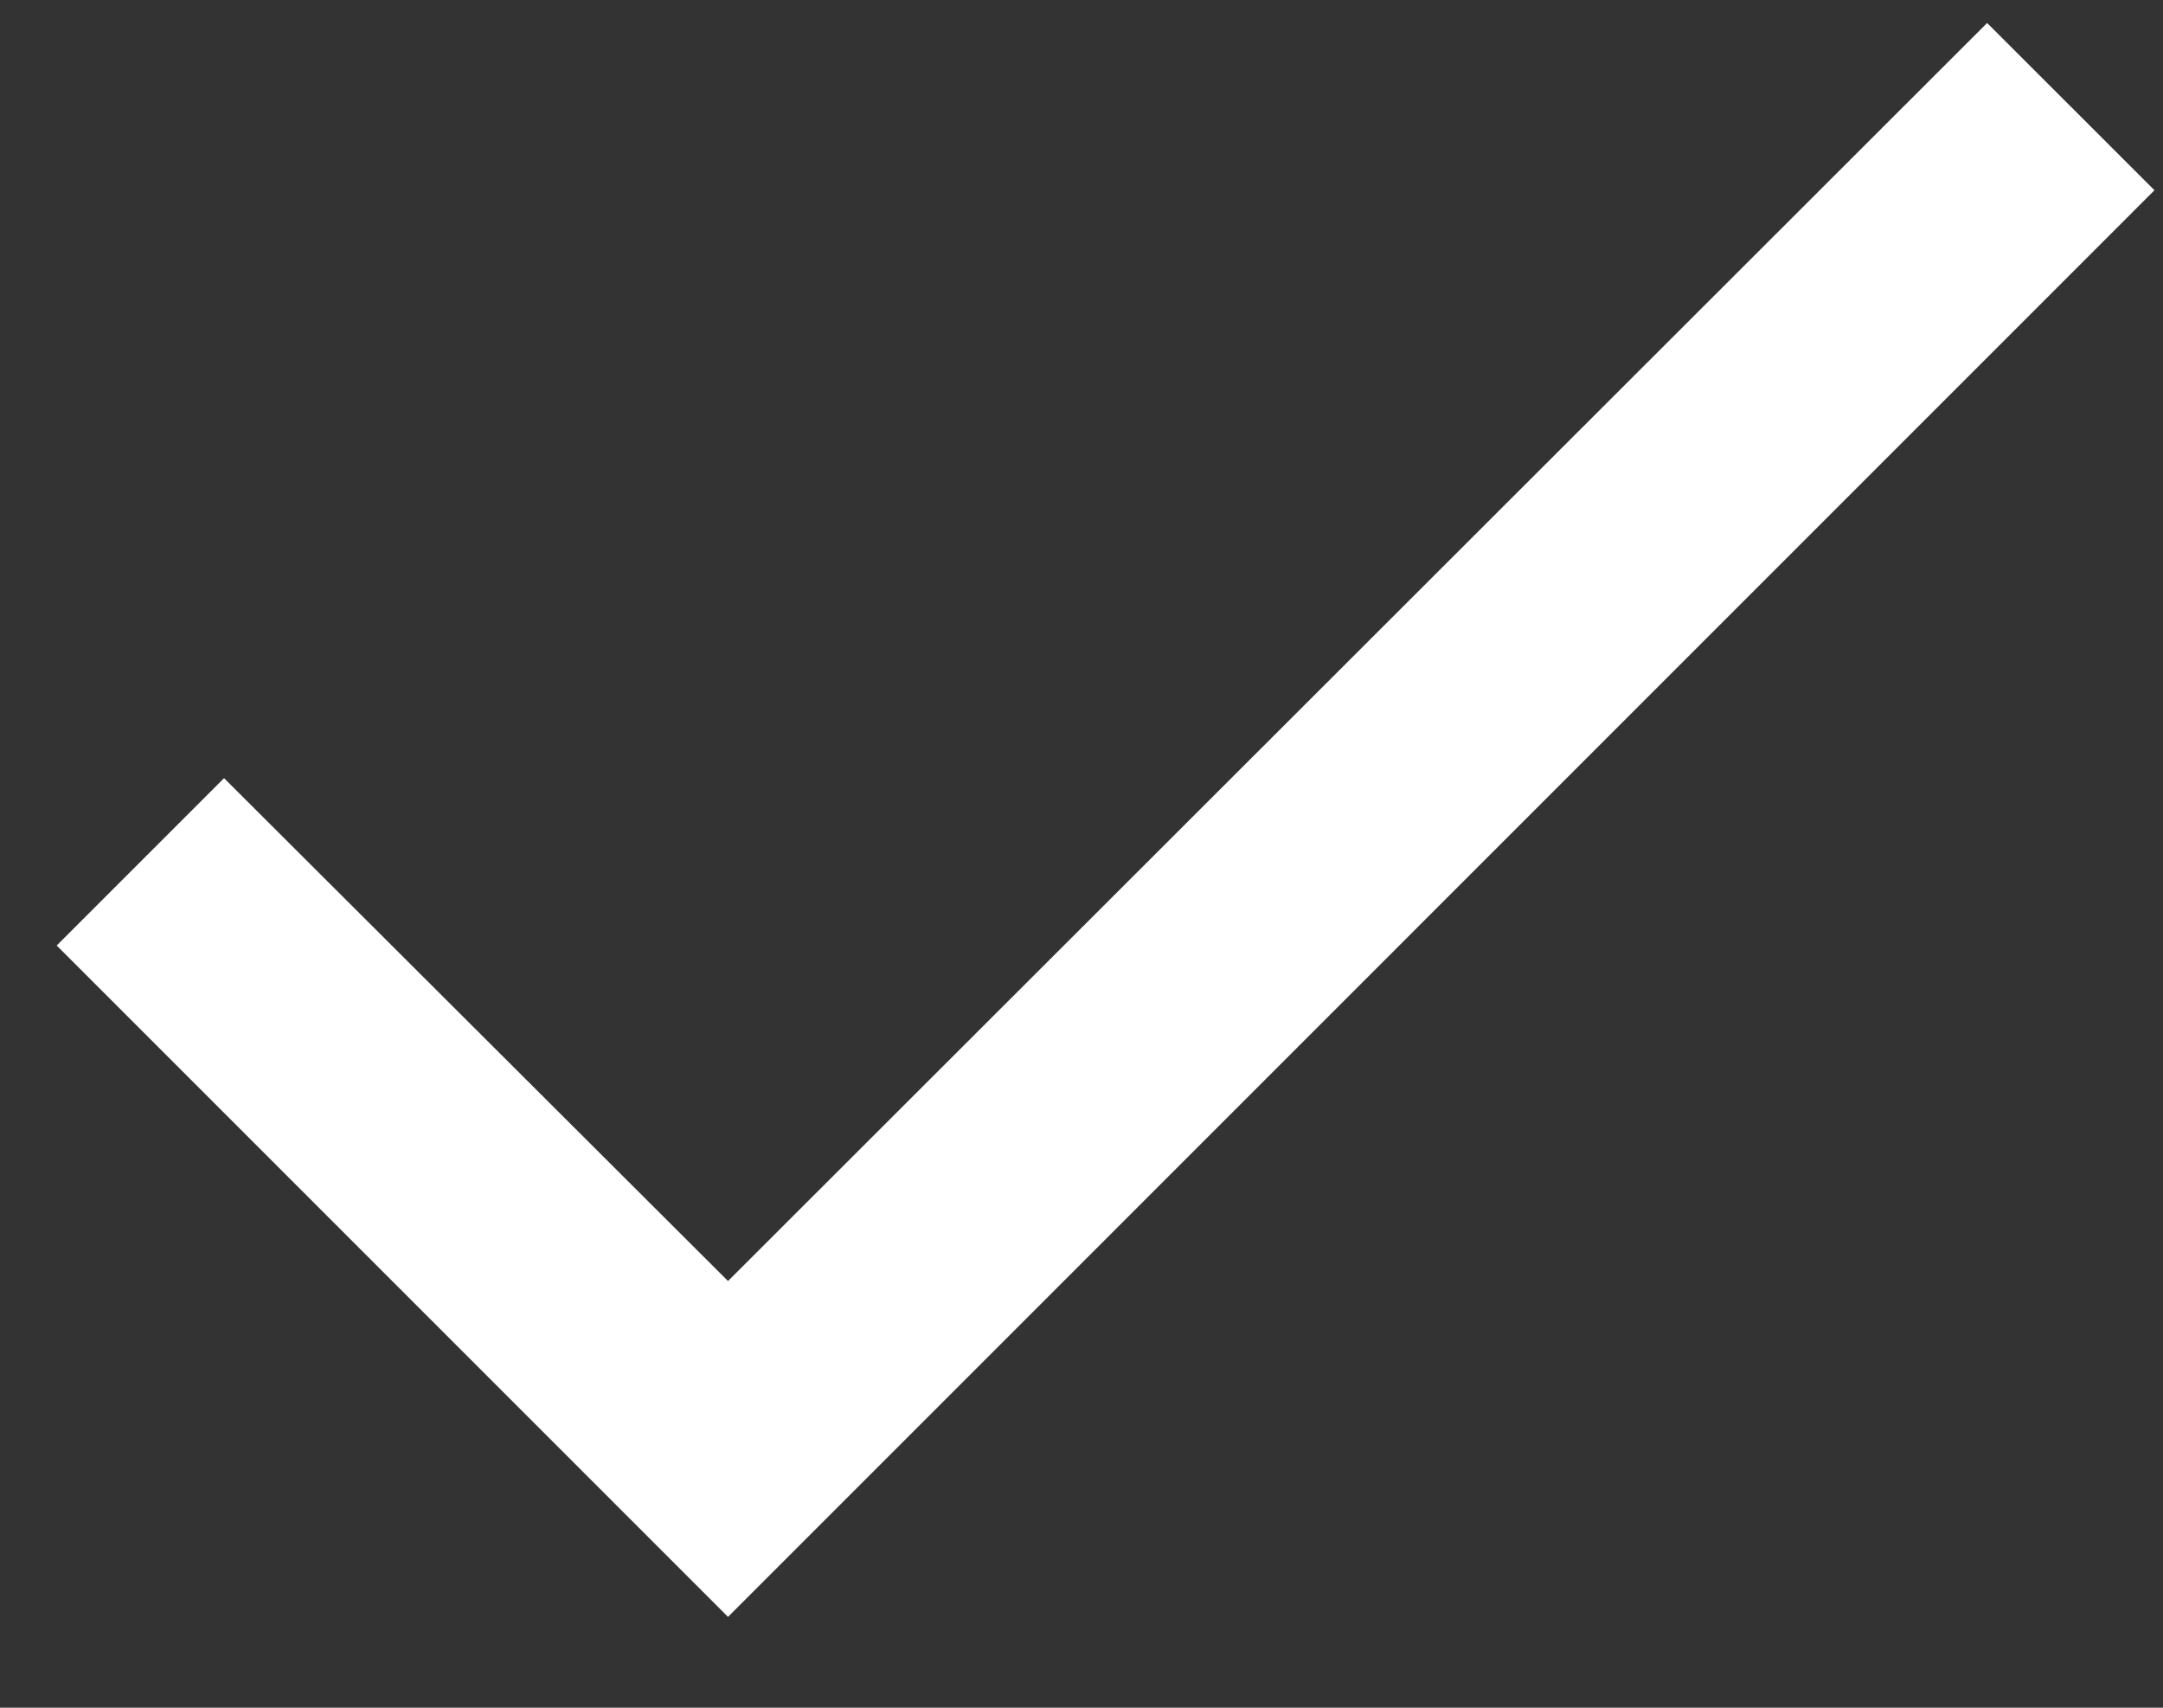 <svg width="19" height="15" viewBox="0 0 19 15" fill="none" xmlns="http://www.w3.org/2000/svg">
<rect x="0" y="0" width="19" height="15" fill="#333333" stroke="none"/>
<path d="M18.925 1.671L6.395 14.202L0.498 8.305L1.968 6.835L6.395 11.252L17.455 0.202L18.925 1.671Z" fill="white"/>
</svg>
